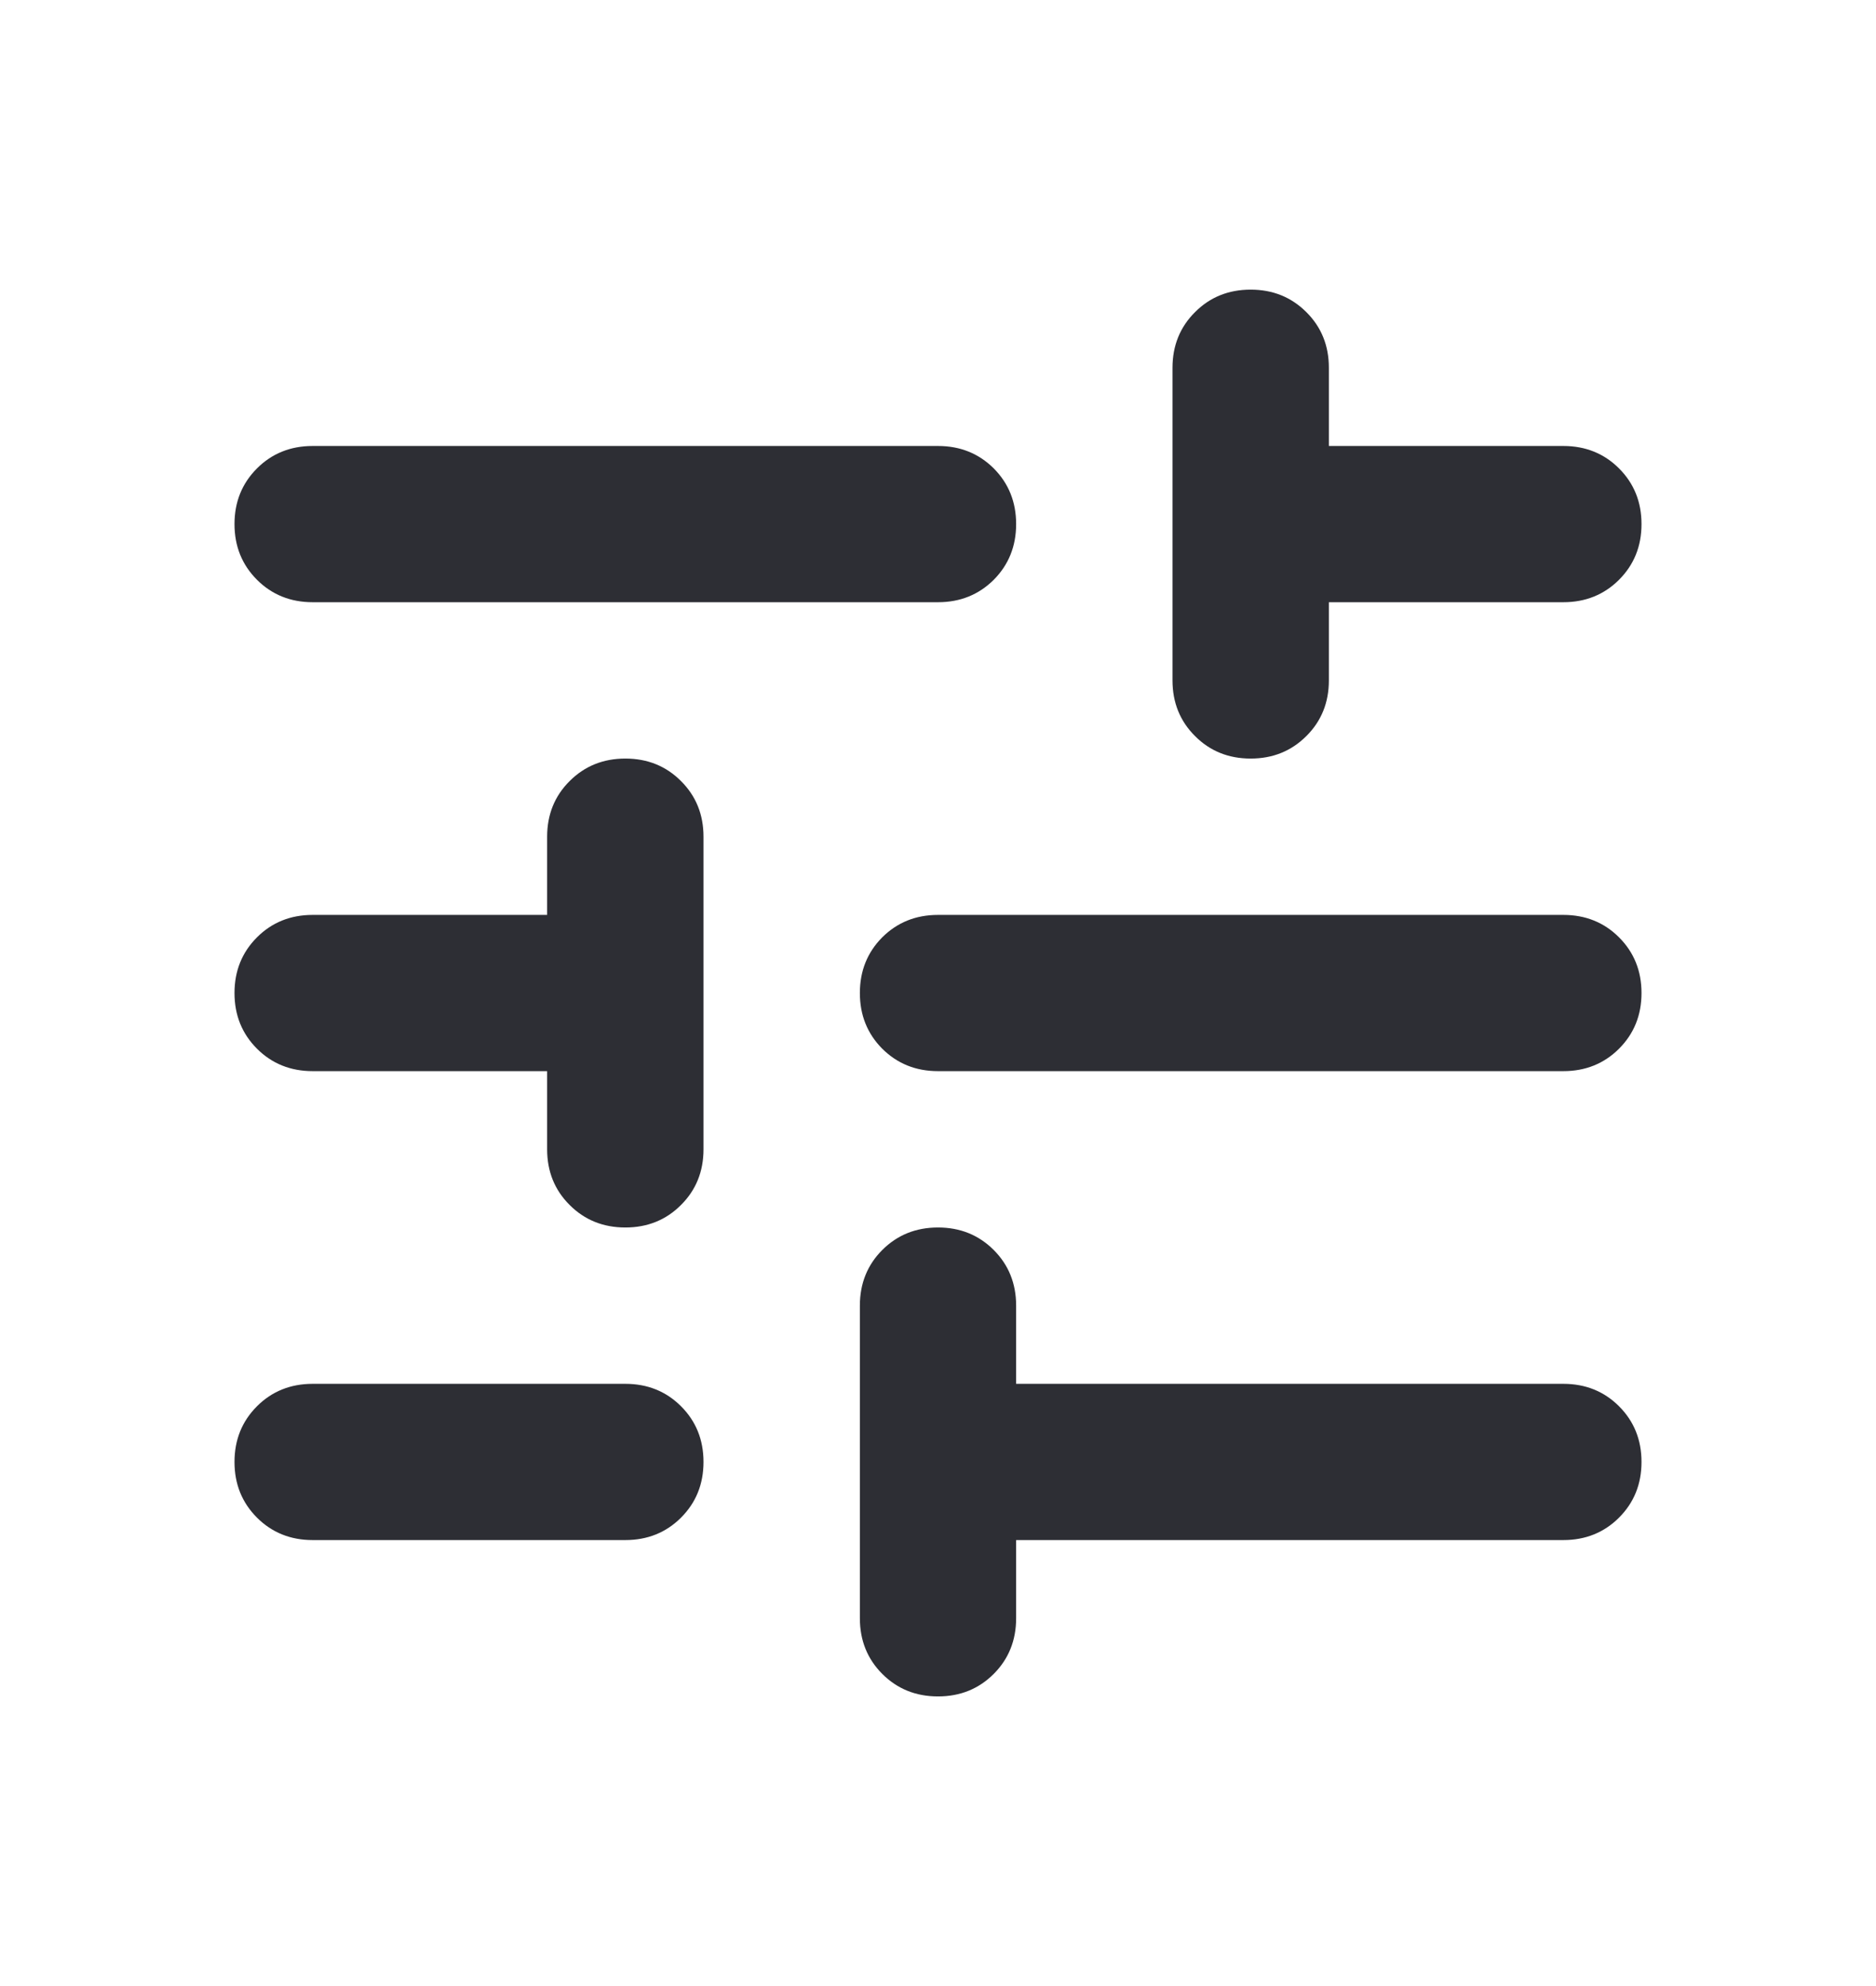 <svg width="17" height="18" viewBox="0 0 17 18" fill="none" xmlns="http://www.w3.org/2000/svg">
<mask id="mask0_4415_21393" style="mask-type:alpha" maskUnits="userSpaceOnUse" x="0" y="0" width="17" height="18">
<rect y="0.5" width="17" height="17" fill="#D9D9D9"/>
</mask>
<g mask="url(#mask0_4415_21393)">
<path d="M2.833 13.958C2.633 13.958 2.464 13.89 2.329 13.755C2.193 13.619 2.125 13.451 2.125 13.25C2.125 13.049 2.193 12.881 2.329 12.745C2.464 12.61 2.633 12.542 2.833 12.542H5.667C5.867 12.542 6.036 12.61 6.171 12.745C6.307 12.881 6.375 13.049 6.375 13.25C6.375 13.451 6.307 13.619 6.171 13.755C6.036 13.89 5.867 13.958 5.667 13.958H2.833ZM2.833 5.458C2.633 5.458 2.464 5.39 2.329 5.255C2.193 5.119 2.125 4.951 2.125 4.75C2.125 4.549 2.193 4.381 2.329 4.245C2.464 4.11 2.633 4.042 2.833 4.042L8.5 4.042C8.701 4.042 8.869 4.11 9.005 4.245C9.14 4.381 9.208 4.549 9.208 4.75C9.208 4.951 9.14 5.119 9.005 5.255C8.869 5.39 8.701 5.458 8.5 5.458L2.833 5.458ZM8.5 15.375C8.299 15.375 8.131 15.307 7.995 15.171C7.86 15.036 7.792 14.867 7.792 14.667L7.792 11.833C7.792 11.633 7.86 11.464 7.995 11.329C8.131 11.193 8.299 11.125 8.5 11.125C8.701 11.125 8.869 11.193 9.005 11.329C9.14 11.464 9.208 11.633 9.208 11.833V12.542L14.167 12.542C14.367 12.542 14.536 12.61 14.671 12.745C14.807 12.881 14.875 13.049 14.875 13.25C14.875 13.451 14.807 13.619 14.671 13.755C14.536 13.89 14.367 13.958 14.167 13.958L9.208 13.958V14.667C9.208 14.867 9.14 15.036 9.005 15.171C8.869 15.307 8.701 15.375 8.5 15.375ZM5.667 11.125C5.466 11.125 5.298 11.057 5.162 10.921C5.026 10.786 4.958 10.617 4.958 10.417V9.708H2.833C2.633 9.708 2.464 9.64 2.329 9.505C2.193 9.369 2.125 9.201 2.125 9C2.125 8.799 2.193 8.631 2.329 8.495C2.464 8.36 2.633 8.292 2.833 8.292H4.958L4.958 7.583C4.958 7.383 5.026 7.214 5.162 7.079C5.298 6.943 5.466 6.875 5.667 6.875C5.867 6.875 6.036 6.943 6.171 7.079C6.307 7.214 6.375 7.383 6.375 7.583V10.417C6.375 10.617 6.307 10.786 6.171 10.921C6.036 11.057 5.867 11.125 5.667 11.125ZM8.5 9.708C8.299 9.708 8.131 9.64 7.995 9.505C7.86 9.369 7.792 9.201 7.792 9C7.792 8.799 7.86 8.631 7.995 8.495C8.131 8.36 8.299 8.292 8.5 8.292L14.167 8.292C14.367 8.292 14.536 8.36 14.671 8.495C14.807 8.631 14.875 8.799 14.875 9C14.875 9.201 14.807 9.369 14.671 9.505C14.536 9.64 14.367 9.708 14.167 9.708L8.5 9.708ZM11.333 6.875C11.133 6.875 10.964 6.807 10.829 6.671C10.693 6.536 10.625 6.367 10.625 6.167V3.333C10.625 3.133 10.693 2.964 10.829 2.829C10.964 2.693 11.133 2.625 11.333 2.625C11.534 2.625 11.702 2.693 11.838 2.829C11.974 2.964 12.042 3.133 12.042 3.333V4.042L14.167 4.042C14.367 4.042 14.536 4.11 14.671 4.245C14.807 4.381 14.875 4.549 14.875 4.75C14.875 4.951 14.807 5.119 14.671 5.255C14.536 5.39 14.367 5.458 14.167 5.458H12.042V6.167C12.042 6.367 11.974 6.536 11.838 6.671C11.702 6.807 11.534 6.875 11.333 6.875Z" fill="#2D2E34"/>
</g>
</svg>
